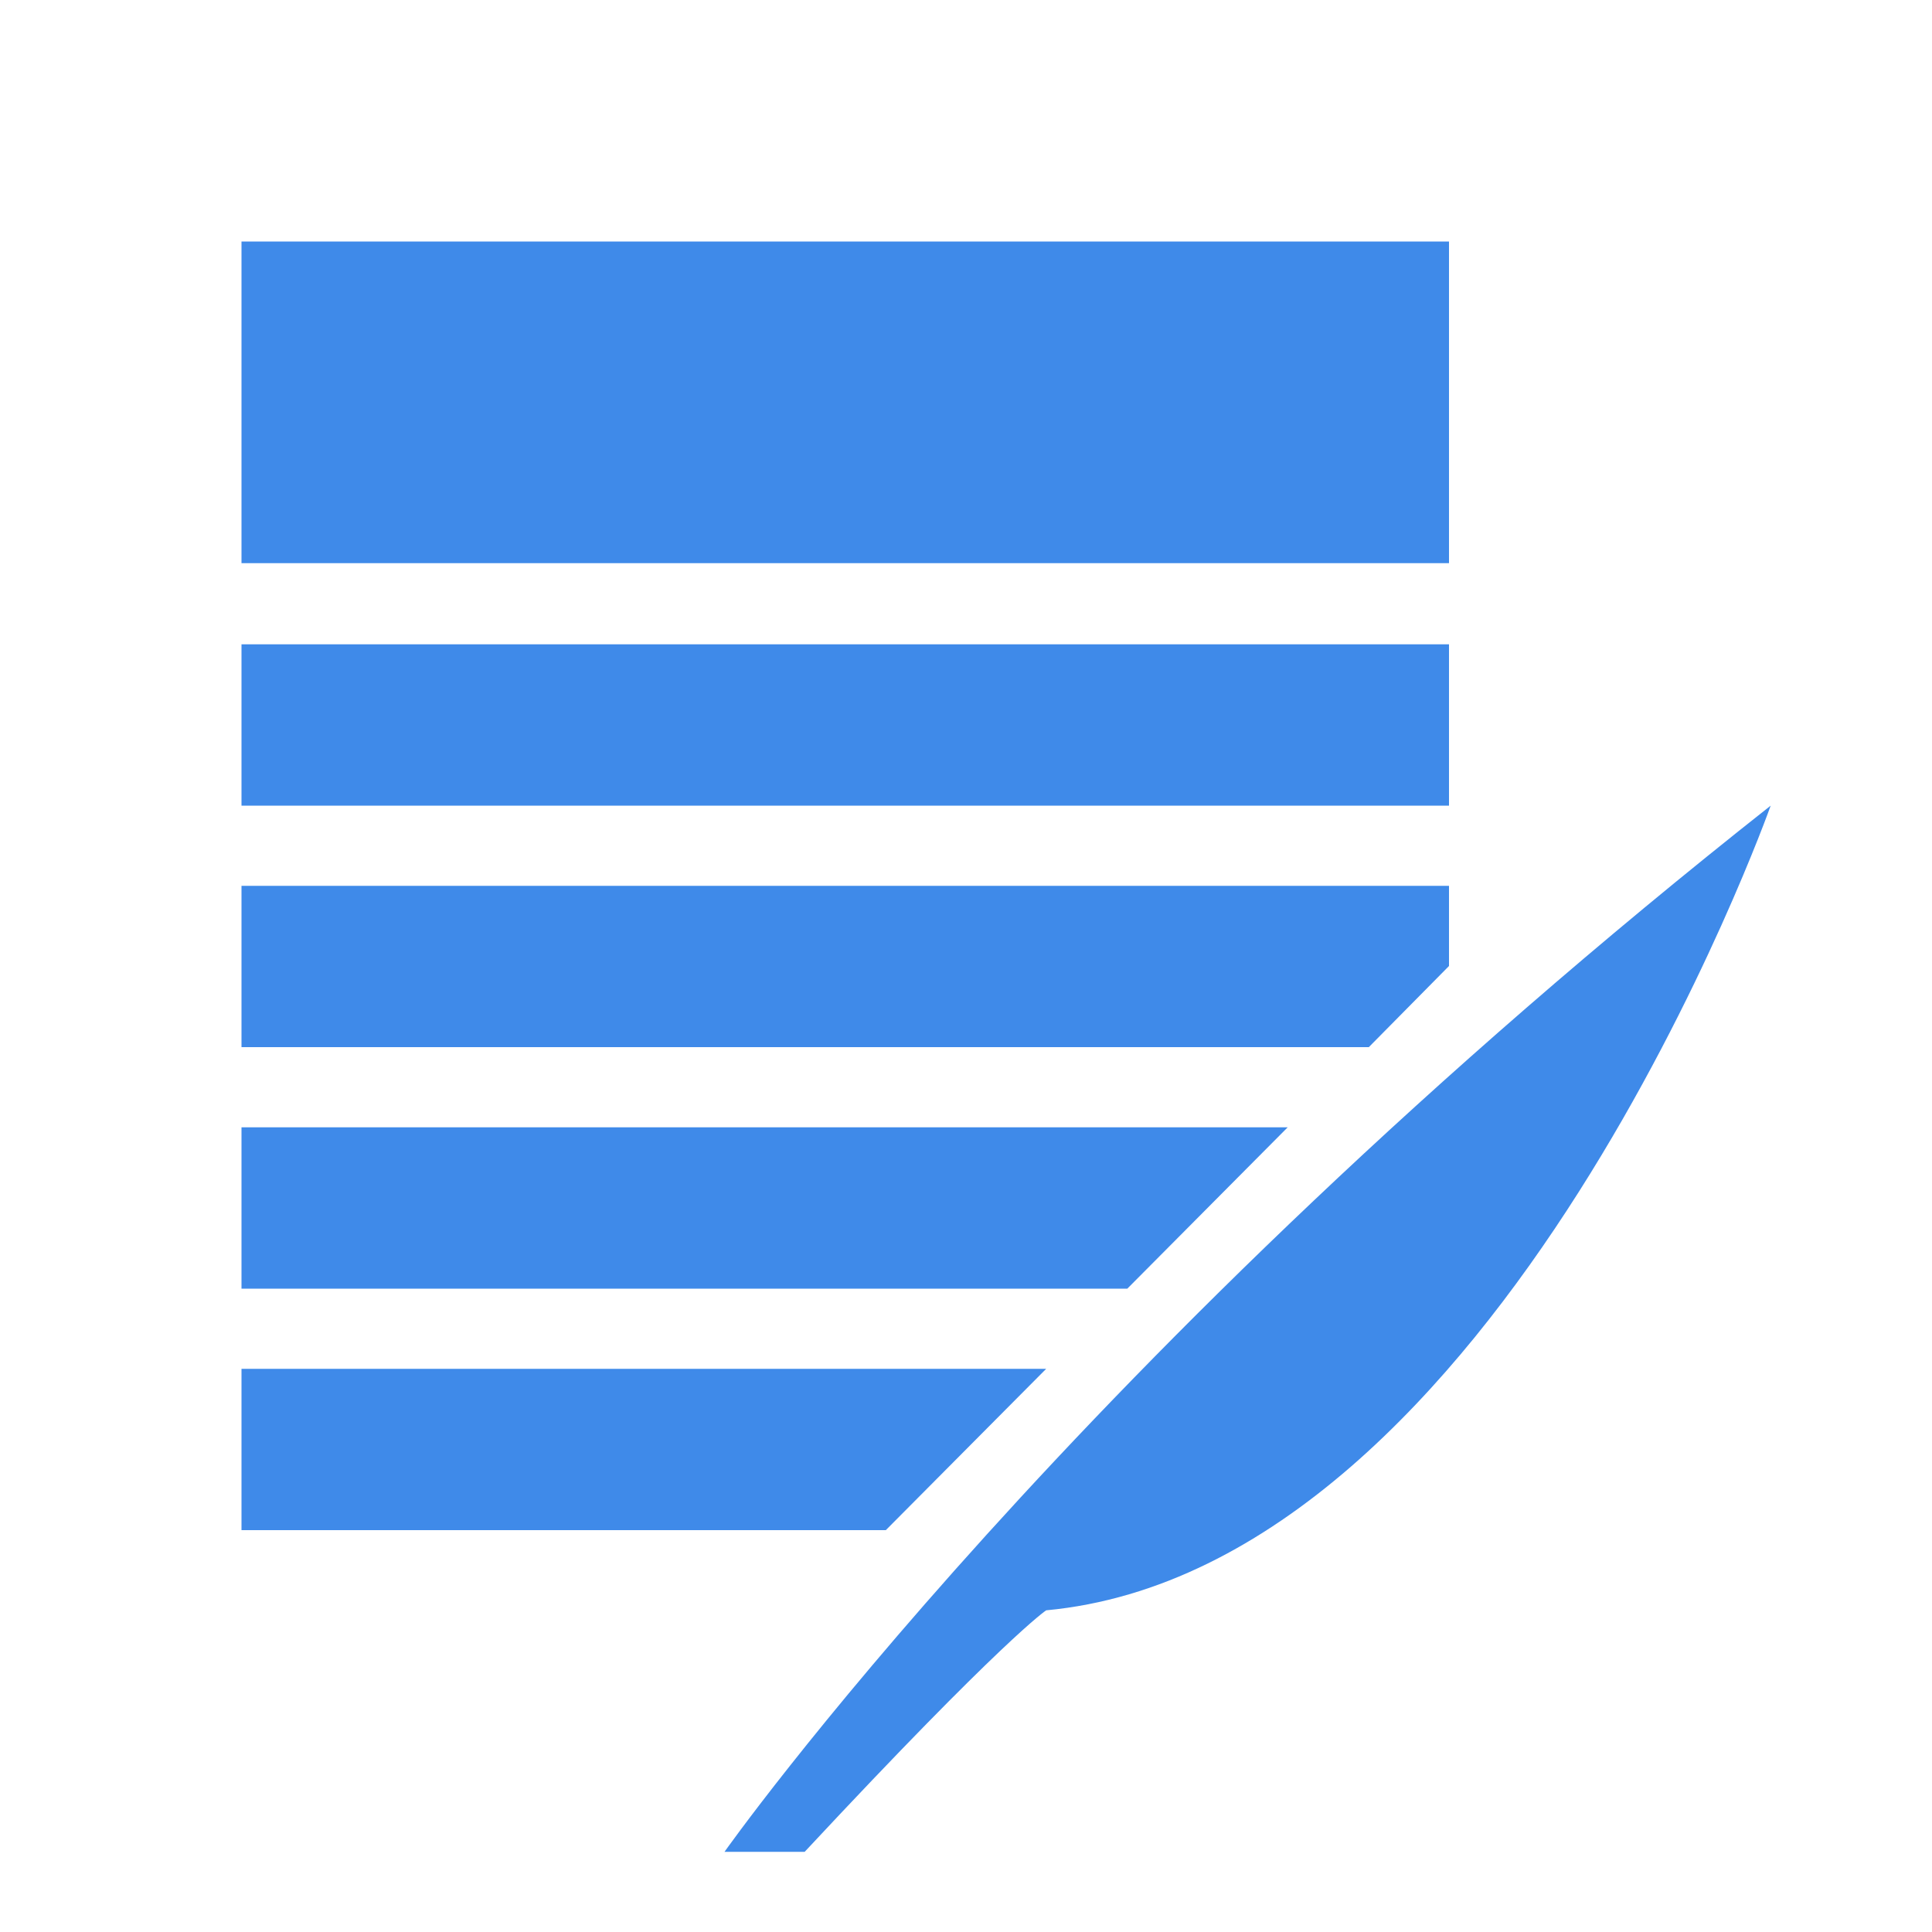 <?xml version="1.0" encoding="utf-8"?>
<!-- Generator: Adobe Illustrator 21.0.0, SVG Export Plug-In . SVG Version: 6.00 Build 0)  -->
<svg version="1.1" id="图层_1" xmlns="http://www.w3.org/2000/svg" xmlns:xlink="http://www.w3.org/1999/xlink" x="0px" y="0px"
	 viewBox="0 0 200 200" style="enable-background:new 0 0 200 200;" xml:space="preserve">
<style type="text/css">
	.st0{fill:#3F8AE9;}
</style>
<path class="st0" d="M150,25H25v33.3h125V25z M150,66.7H25v16.7h125V66.7z M150,100v-8.3H25v16.7h116.7L150,100z M133.3,116.7H25
	v16.7h91.7L133.3,116.7z M108.3,141.7H25v16.7h66.7L108.3,141.7z M75,191.7h8.3c20.6-22.1,25-25,25-25c47-4.4,75-83.3,75-83.3
	C111.3,140.2,75,191.7,75,191.7z"/>
</svg>
